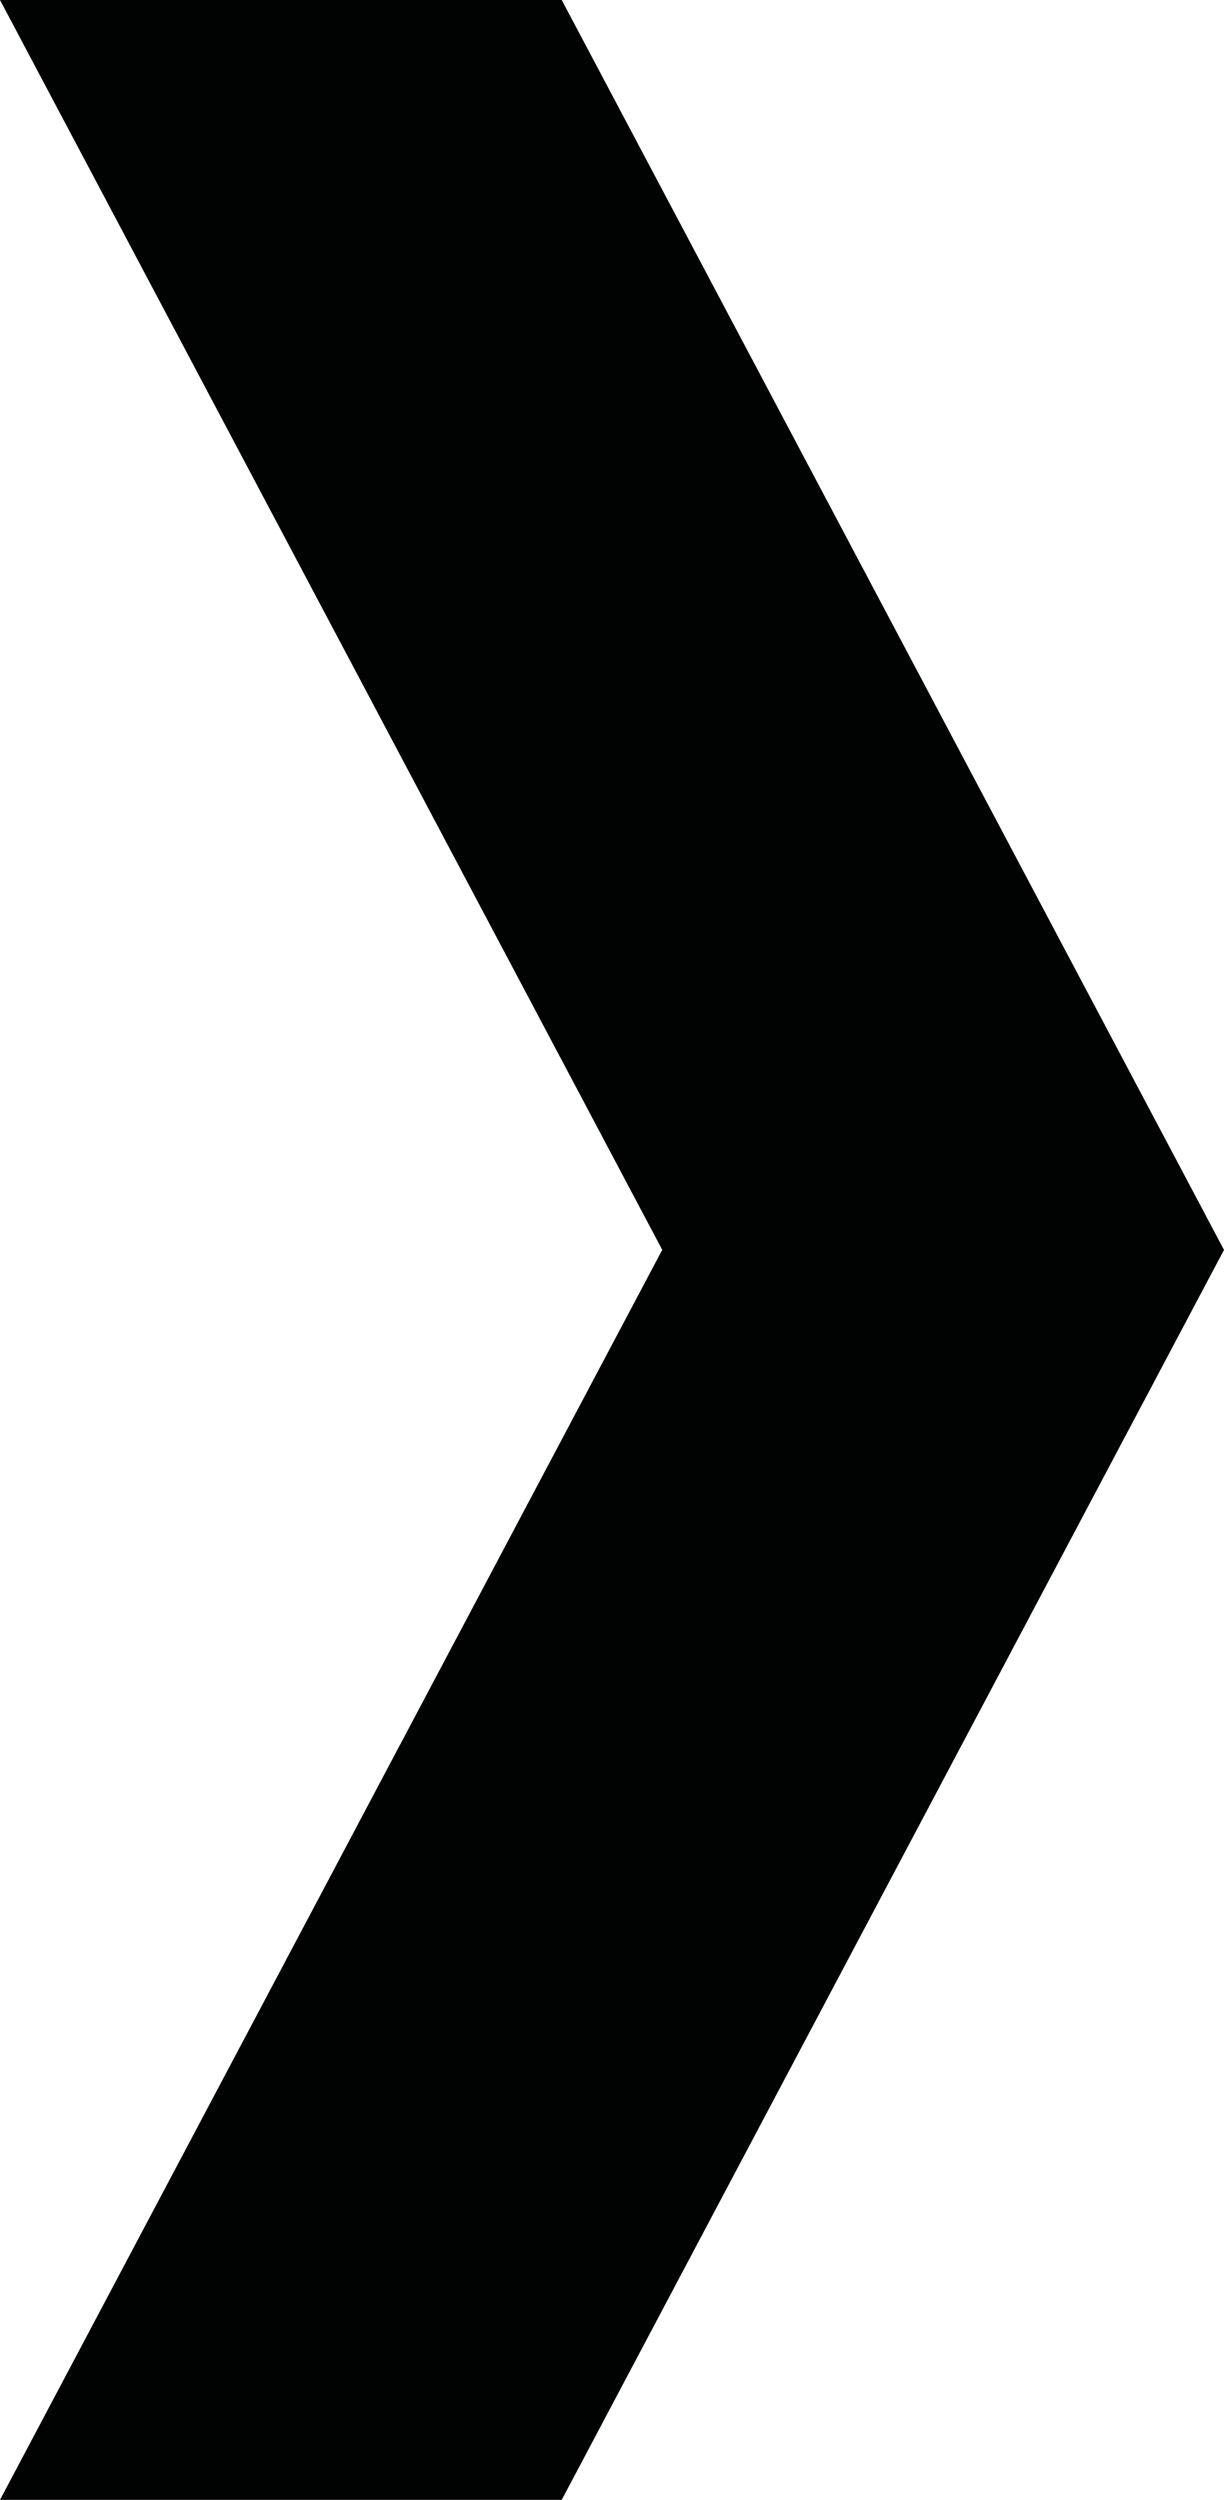 <?xml version="1.0" encoding="utf-8"?>
<!-- Generator: Adobe Illustrator 15.0.0, SVG Export Plug-In . SVG Version: 6.00 Build 0)  -->
<!DOCTYPE svg PUBLIC "-//W3C//DTD SVG 1.1//EN" "http://www.w3.org/Graphics/SVG/1.1/DTD/svg11.dtd">
<svg version="1.1" id="Layer_1" xmlns="http://www.w3.org/2000/svg" xmlns:xlink="http://www.w3.org/1999/xlink" x="0px" y="0px"
	 width="23.015px" height="46.985px" viewBox="0 0 23.015 46.985" enable-background="new 0 0 23.015 46.985" xml:space="preserve">
<path fill-rule="evenodd" clip-rule="evenodd" fill="#010202" d="M10.562,0l12.453,23.492L10.562,46.985H0l12.452-23.494L0,0H10.562
	z"/>
</svg>
